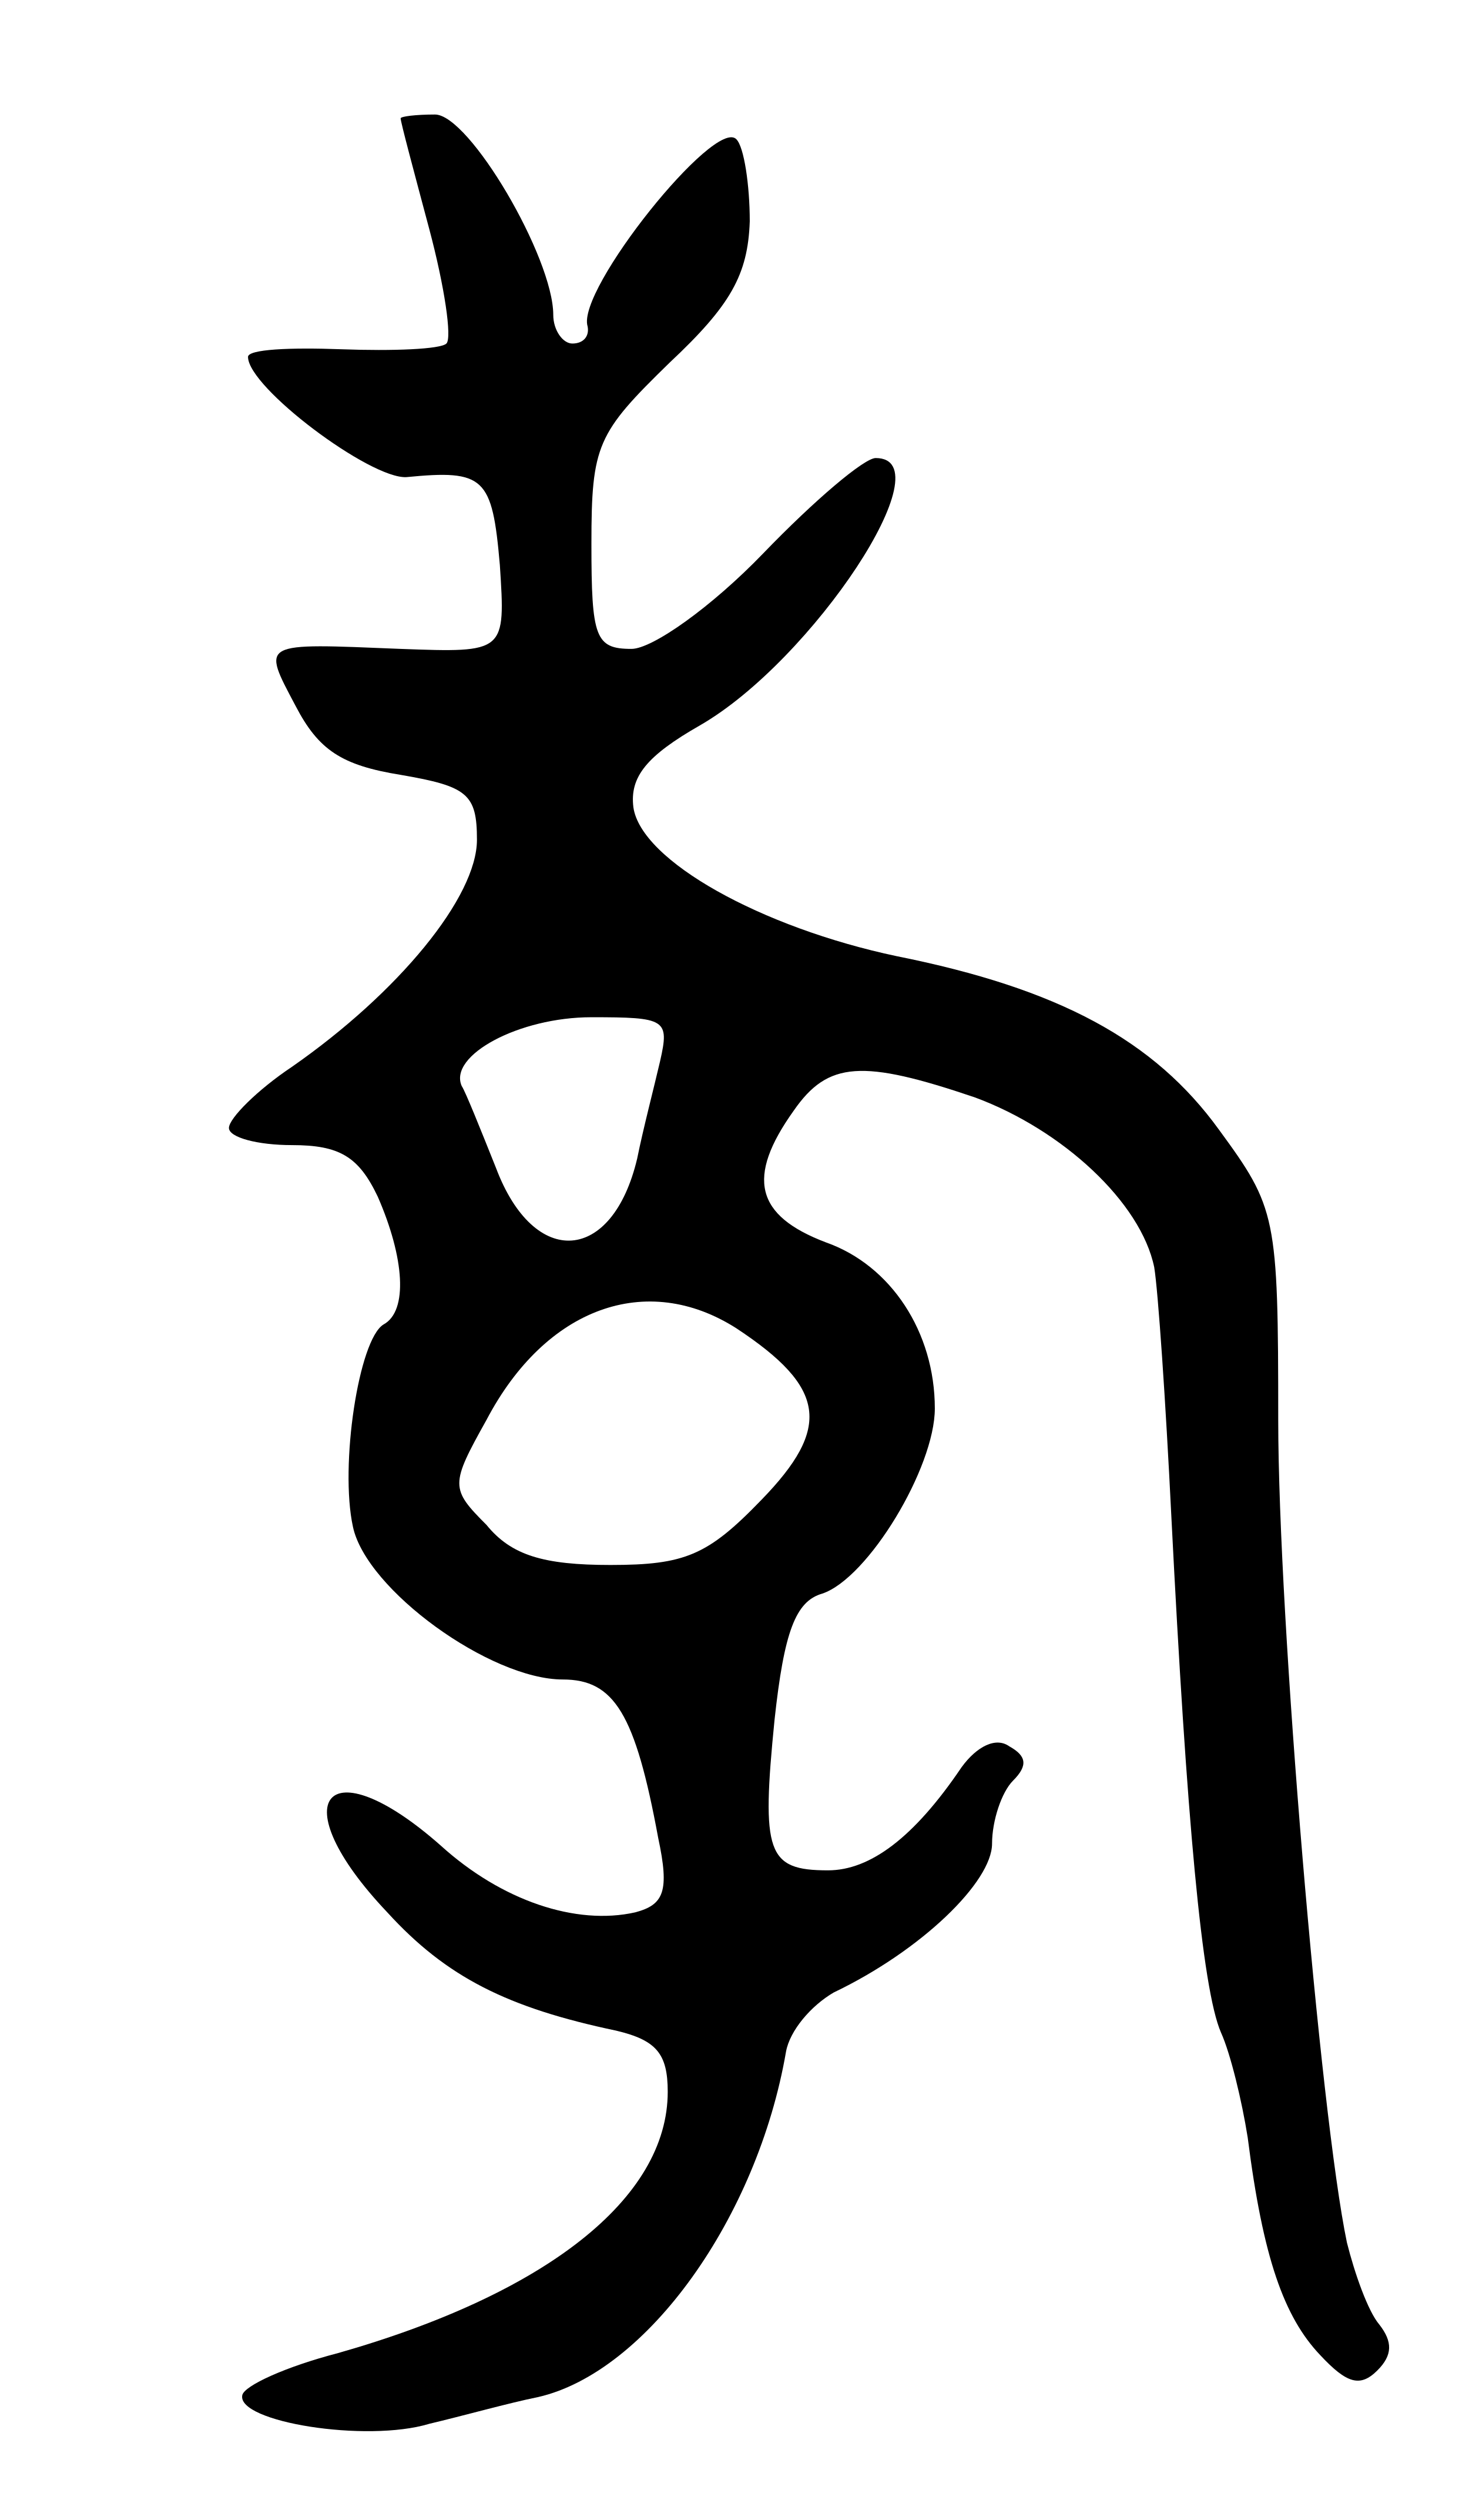 <svg version="1.0" xmlns="http://www.w3.org/2000/svg"
 width="77pt" height="131pt" viewBox="0 0 77 131"
 preserveAspectRatio="xMidYMid meet">
<g transform="translate(0,131) scale(0.1,-0.1)"
fill="#000000" stroke="none">
<path d="M210 1248 c0 -2 7 -28 15 -58 8 -30 12 -57 9 -60 -3 -3 -28 -4 -55
-3 -27 1 -49 0 -49 -4 0 -16 64 -64 83 -63 41 4 45 0 49 -46 3 -46 3 -46 -52
-44 -74 3 -73 4 -55 -30 12 -23 24 -31 55 -36 35 -6 40 -10 40 -34 0 -30 -41
-80 -97 -119 -18 -12 -33 -27 -33 -32 0 -5 15 -9 33 -9 25 0 35 -6 45 -27 14
-32 16 -60 3 -67 -13 -8 -23 -74 -16 -106 7 -33 72 -80 110 -80 27 0 38 -18
50 -83 6 -28 3 -35 -12 -39 -31 -7 -70 6 -102 35 -60 53 -84 24 -28 -35 31
-34 63 -50 120 -62 21 -5 27 -12 27 -32 0 -56 -64 -106 -173 -137 -27 -7 -49
-17 -50 -22 -3 -14 65 -25 98 -15 17 4 42 11 57 14 57 13 115 94 130 181 2 11
13 24 25 31 46 22 83 58 83 78 0 12 5 27 11 33 8 8 7 13 -2 18 -7 5 -17 0 -25
-11 -25 -37 -48 -54 -70 -54 -32 0 -35 9 -28 79 5 46 11 62 25 66 24 8 59 66
59 97 0 40 -23 75 -57 87 -37 14 -42 34 -17 69 18 26 36 27 95 7 46 -17 87
-55 94 -89 2 -12 6 -70 9 -131 8 -158 16 -247 26 -270 5 -11 11 -36 14 -55 8
-63 19 -94 38 -114 14 -15 21 -17 30 -8 8 8 8 15 1 24 -6 7 -13 27 -17 43 -14
67 -36 327 -36 431 0 107 -1 111 -31 152 -34 47 -84 74 -169 91 -71 15 -134
50 -138 78 -2 16 7 27 35 43 59 34 129 140 92 140 -6 0 -32 -22 -59 -50 -27
-28 -58 -50 -69 -50 -19 0 -21 6 -21 55 0 52 3 58 41 95 32 30 41 46 42 74 0
19 -3 39 -7 43 -11 12 -84 -79 -78 -98 1 -5 -2 -9 -8 -9 -5 0 -10 7 -10 15 0
30 -44 105 -62 105 -10 0 -18 -1 -18 -2z m136 -494 c-3 -13 -9 -36 -12 -51
-13 -55 -54 -58 -74 -5 -8 20 -16 40 -18 43 -7 16 30 36 68 36 39 0 41 -1 36
-23z m40 -140 c47 -31 50 -52 13 -90 -28 -29 -40 -34 -79 -34 -35 0 -52 5 -65
21 -19 19 -19 21 0 55 31 59 84 78 131 48z"/>
</g>
</svg>
